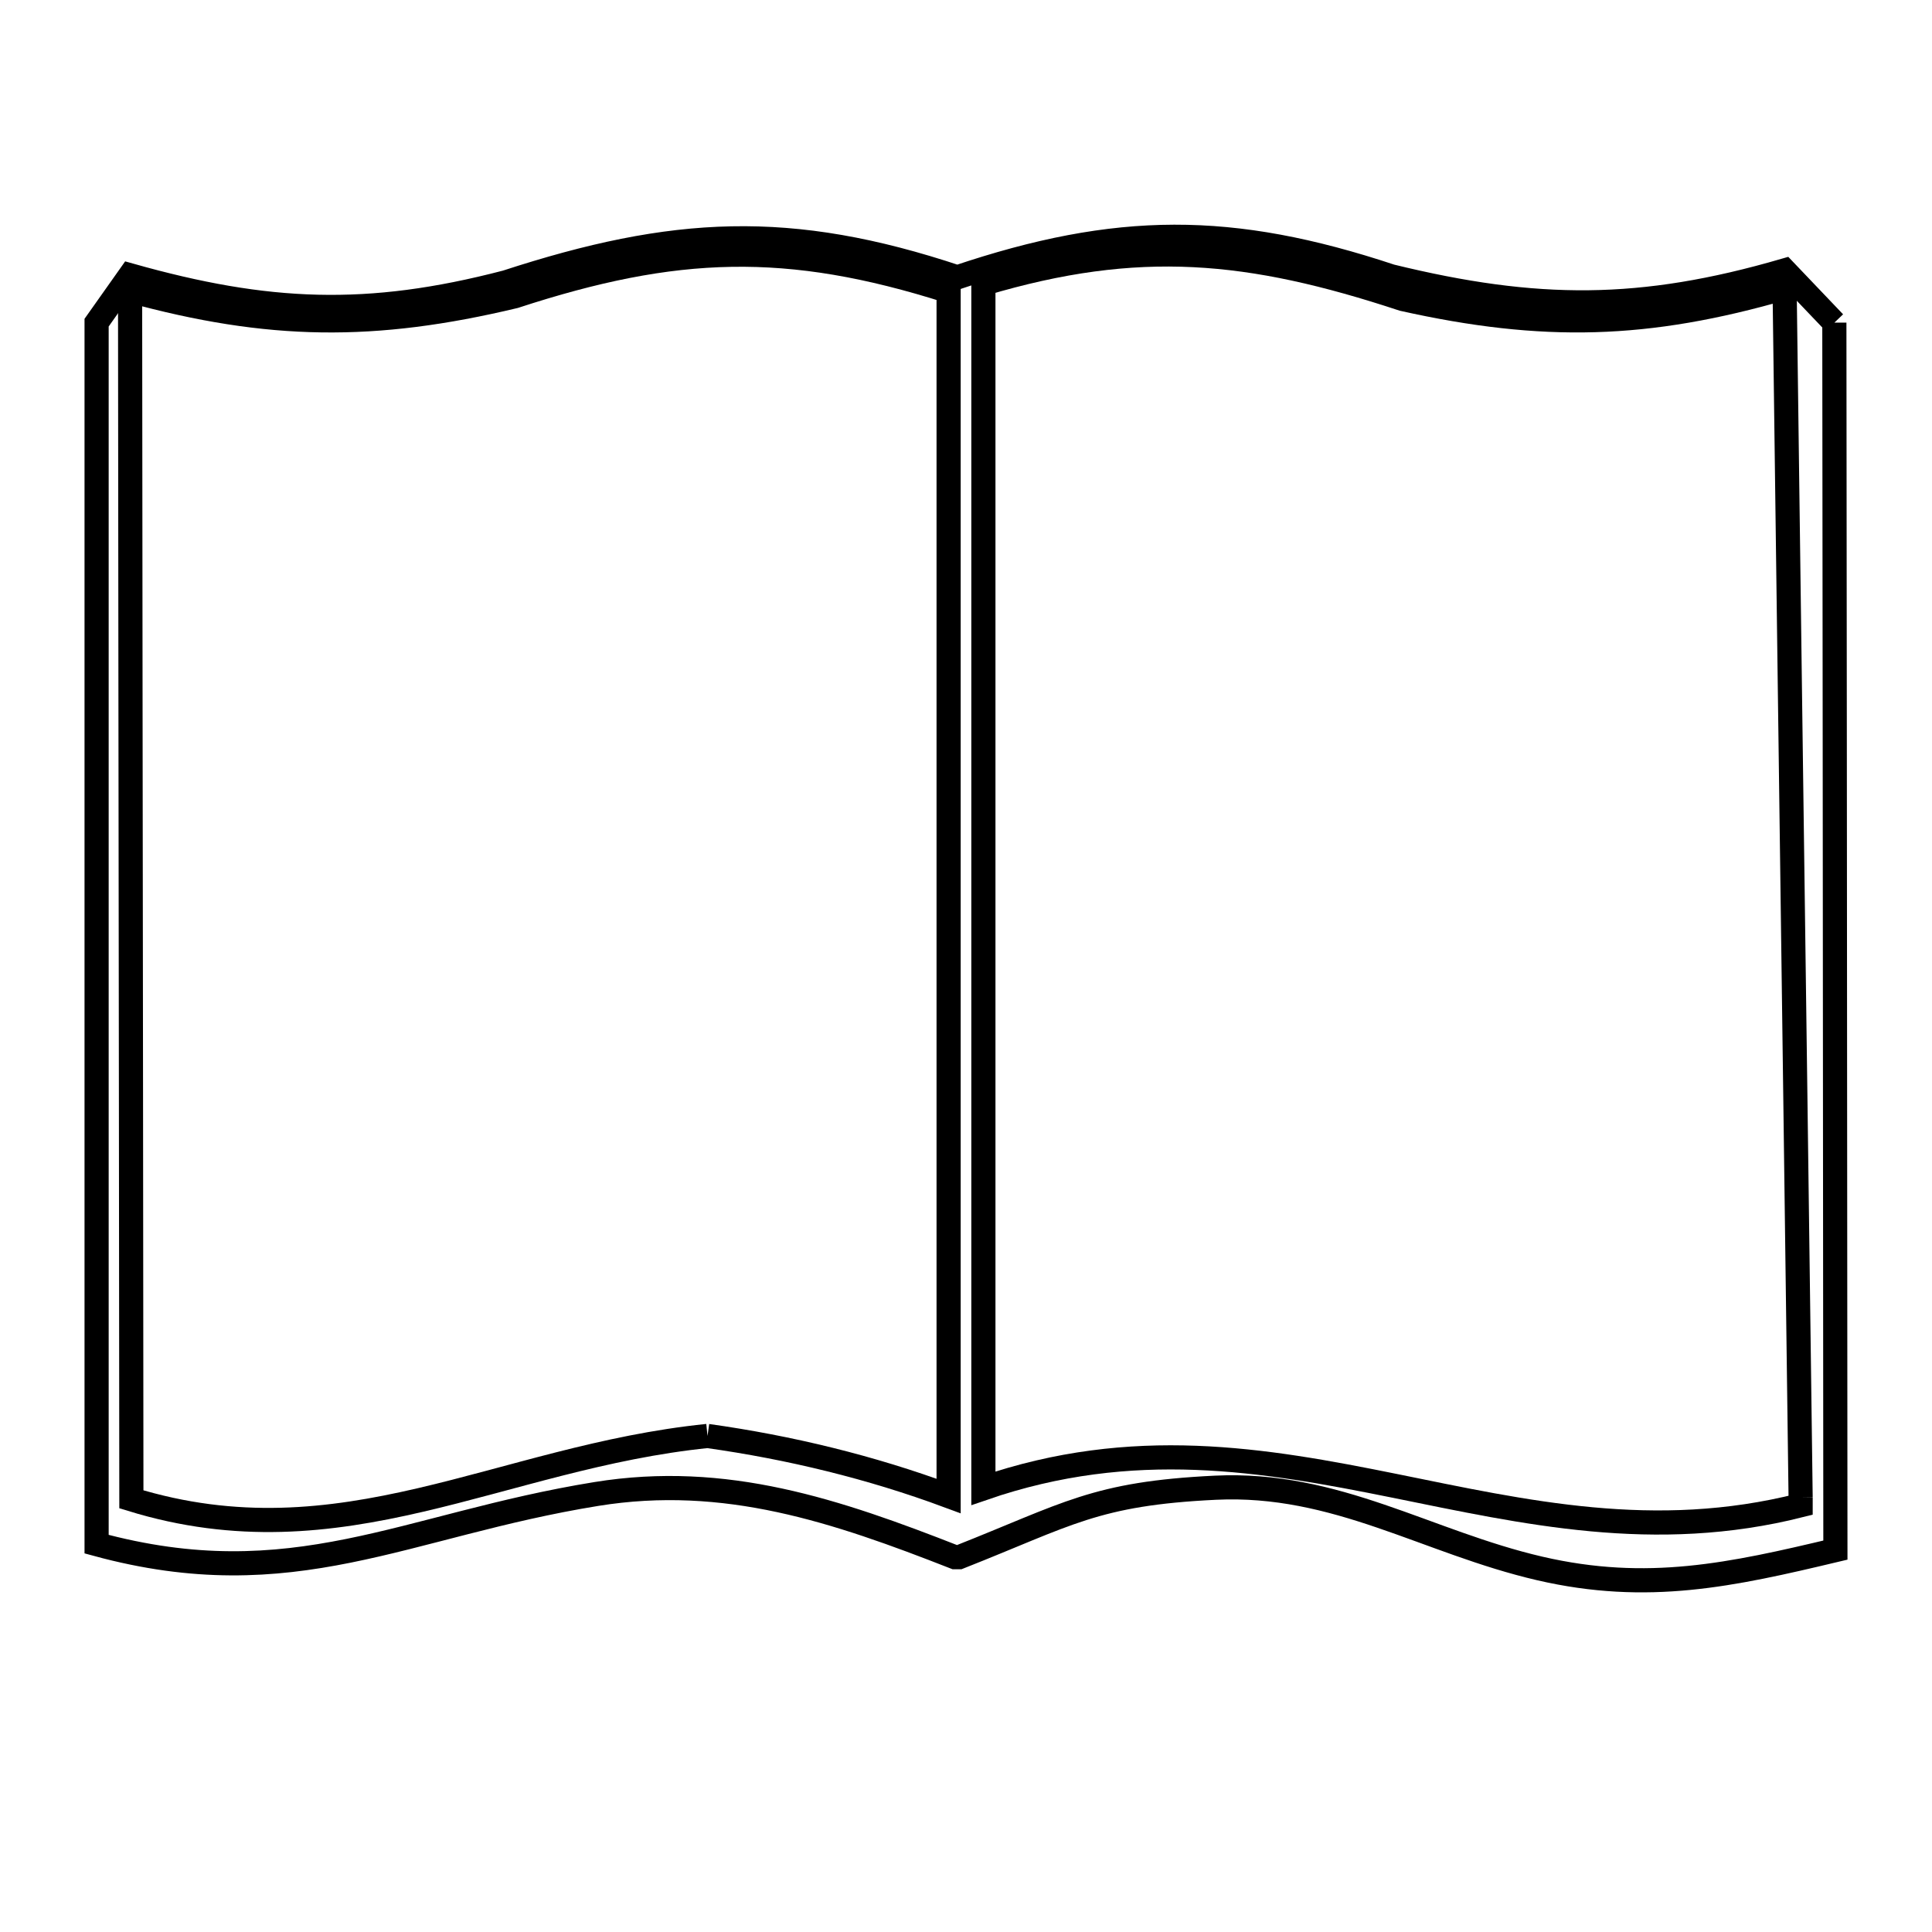 <svg xmlns="http://www.w3.org/2000/svg" viewBox="0.0 0.0 24.0 24.0" height="200px" width="200px"><path fill="none" stroke="black" stroke-width=".3" stroke-opacity="1.0"  filling="0" d="M22.787 4.008 L22.792 9.091 L22.796 14.174 L22.8 19.256 C21.511 19.563 20.466 19.794 19.128 19.484 C17.726 19.159 16.6 18.408 15.097 18.481 C13.601 18.553 13.266 18.811 11.915 19.344 L11.862 19.344 C10.394 18.769 9.014 18.298 7.407 18.559 C5.024 18.945 3.645 19.848 1.2 19.182 L1.2 14.124 L1.2 9.066 L1.2 4.008 L1.616 3.42 C3.315 3.899 4.568 3.955 6.289 3.506 L6.289 3.506 C8.366 2.829 9.811 2.751 11.892 3.445 L11.892 3.445 C13.877 2.777 15.296 2.774 17.279 3.432 L17.279 3.432 C19.087 3.874 20.39 3.877 22.169 3.36 L22.787 4.008"></path>
<path fill="none" stroke="black" stroke-width=".3" stroke-opacity="1.0"  filling="0" d="M8.789 17.838 L8.789 17.838 C6.198 18.103 4.254 19.432 1.632 18.625 L1.627 13.62 L1.621 8.615 L1.616 3.61 C3.341 4.083 4.645 4.098 6.392 3.681 L6.392 3.681 C8.39 3.028 9.781 2.979 11.784 3.616 L11.784 11.1 L11.784 18.584 C10.82 18.226 9.808 17.981 8.789 17.838 L8.789 17.838"></path>
<path fill="none" stroke="black" stroke-width=".3" stroke-opacity="1.0"  filling="0" d="M22.368 18.601 L22.368 18.699 C20.552 19.158 18.942 18.785 17.322 18.457 C15.702 18.13 14.072 17.848 12.216 18.488 L12.216 11.007 L12.216 3.525 C14.142 2.951 15.525 3.087 17.428 3.715 L17.428 3.715 C19.172 4.104 20.46 4.07 22.169 3.576 L22.235 8.584 L22.302 13.593 L22.368 18.601"></path></svg>